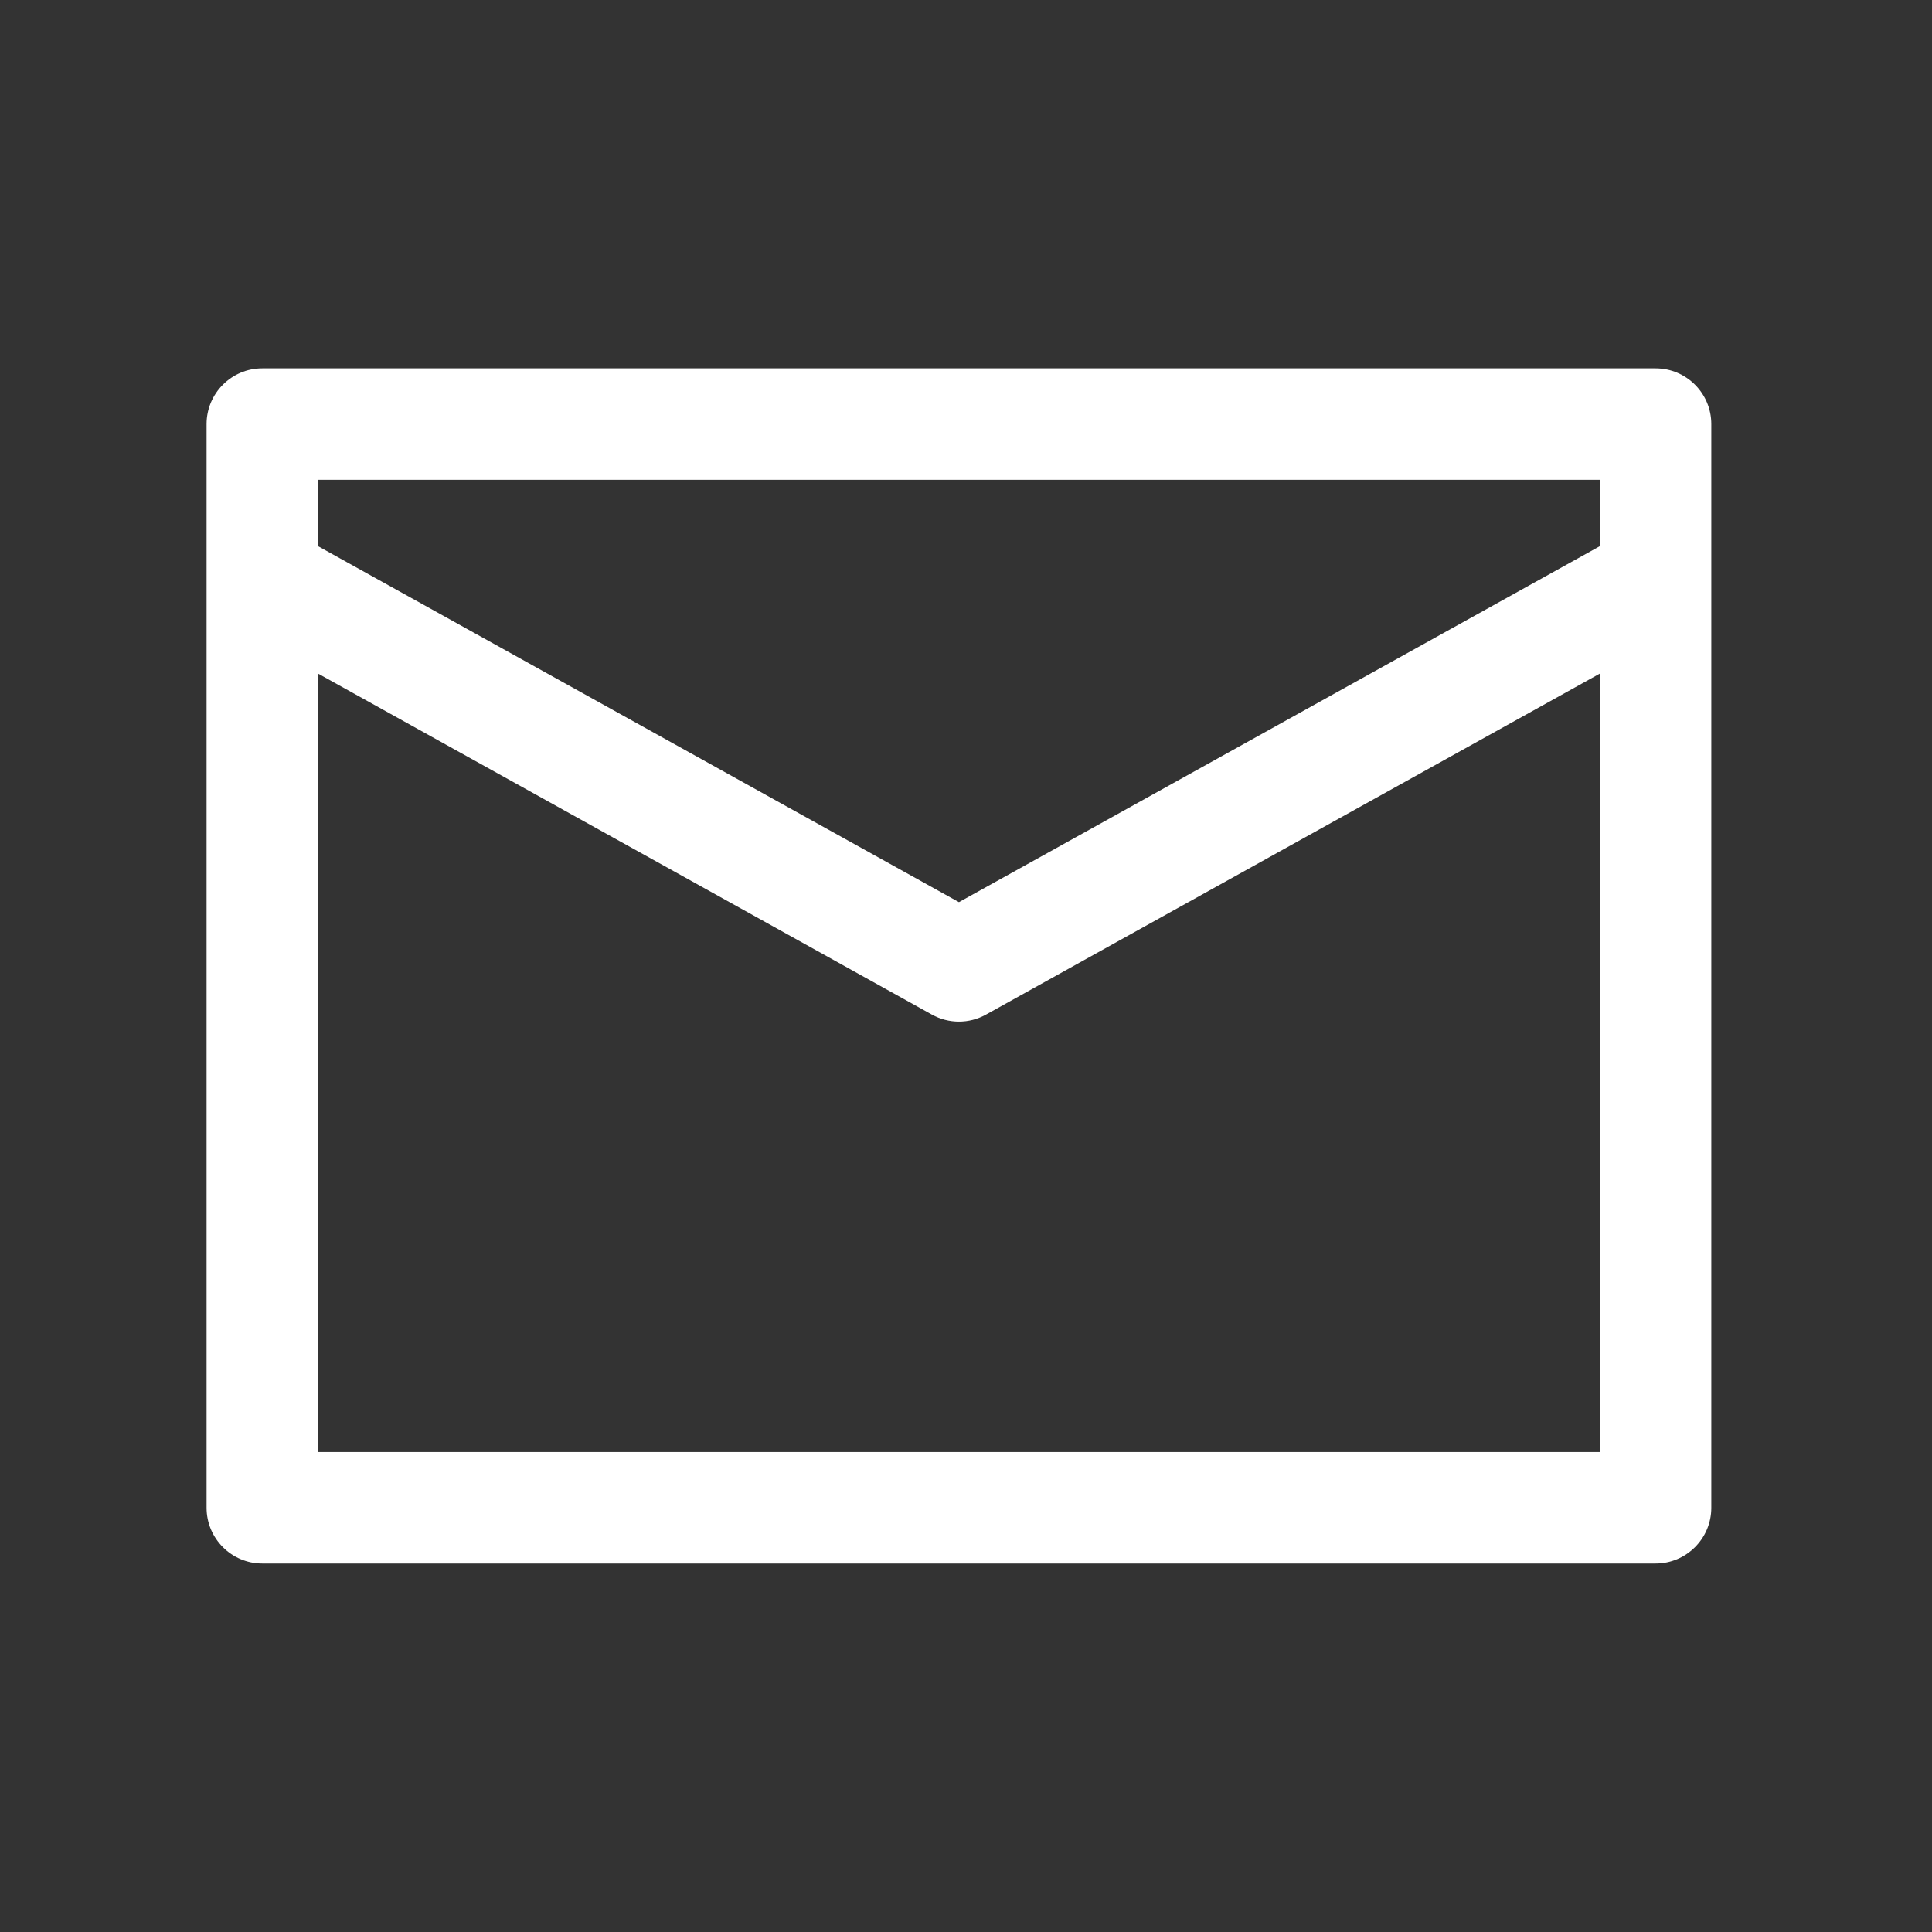 <svg width="26" height="26" viewBox="0 0 26 26" fill="none" xmlns="http://www.w3.org/2000/svg">
<rect x="0" y="0" width="26" height="26" fill="#333333" stroke="none"/>
<path d="M22.28 4.957C22.694 4.957 23.03 5.293 23.03 5.707V20.291C23.03 20.705 22.694 21.041 22.28 21.041H3.53C3.116 21.041 2.78 20.705 2.78 20.291V5.707C2.78 5.293 3.116 4.957 3.53 4.957H22.28ZM13.269 13.654C13.043 13.78 12.767 13.78 12.541 13.654L4.28 9.065V19.541H21.53V9.065L13.269 13.654ZM4.28 7.35L12.905 12.141L21.53 7.35V6.457H4.28V7.35Z" fill="white"/>
</svg>
